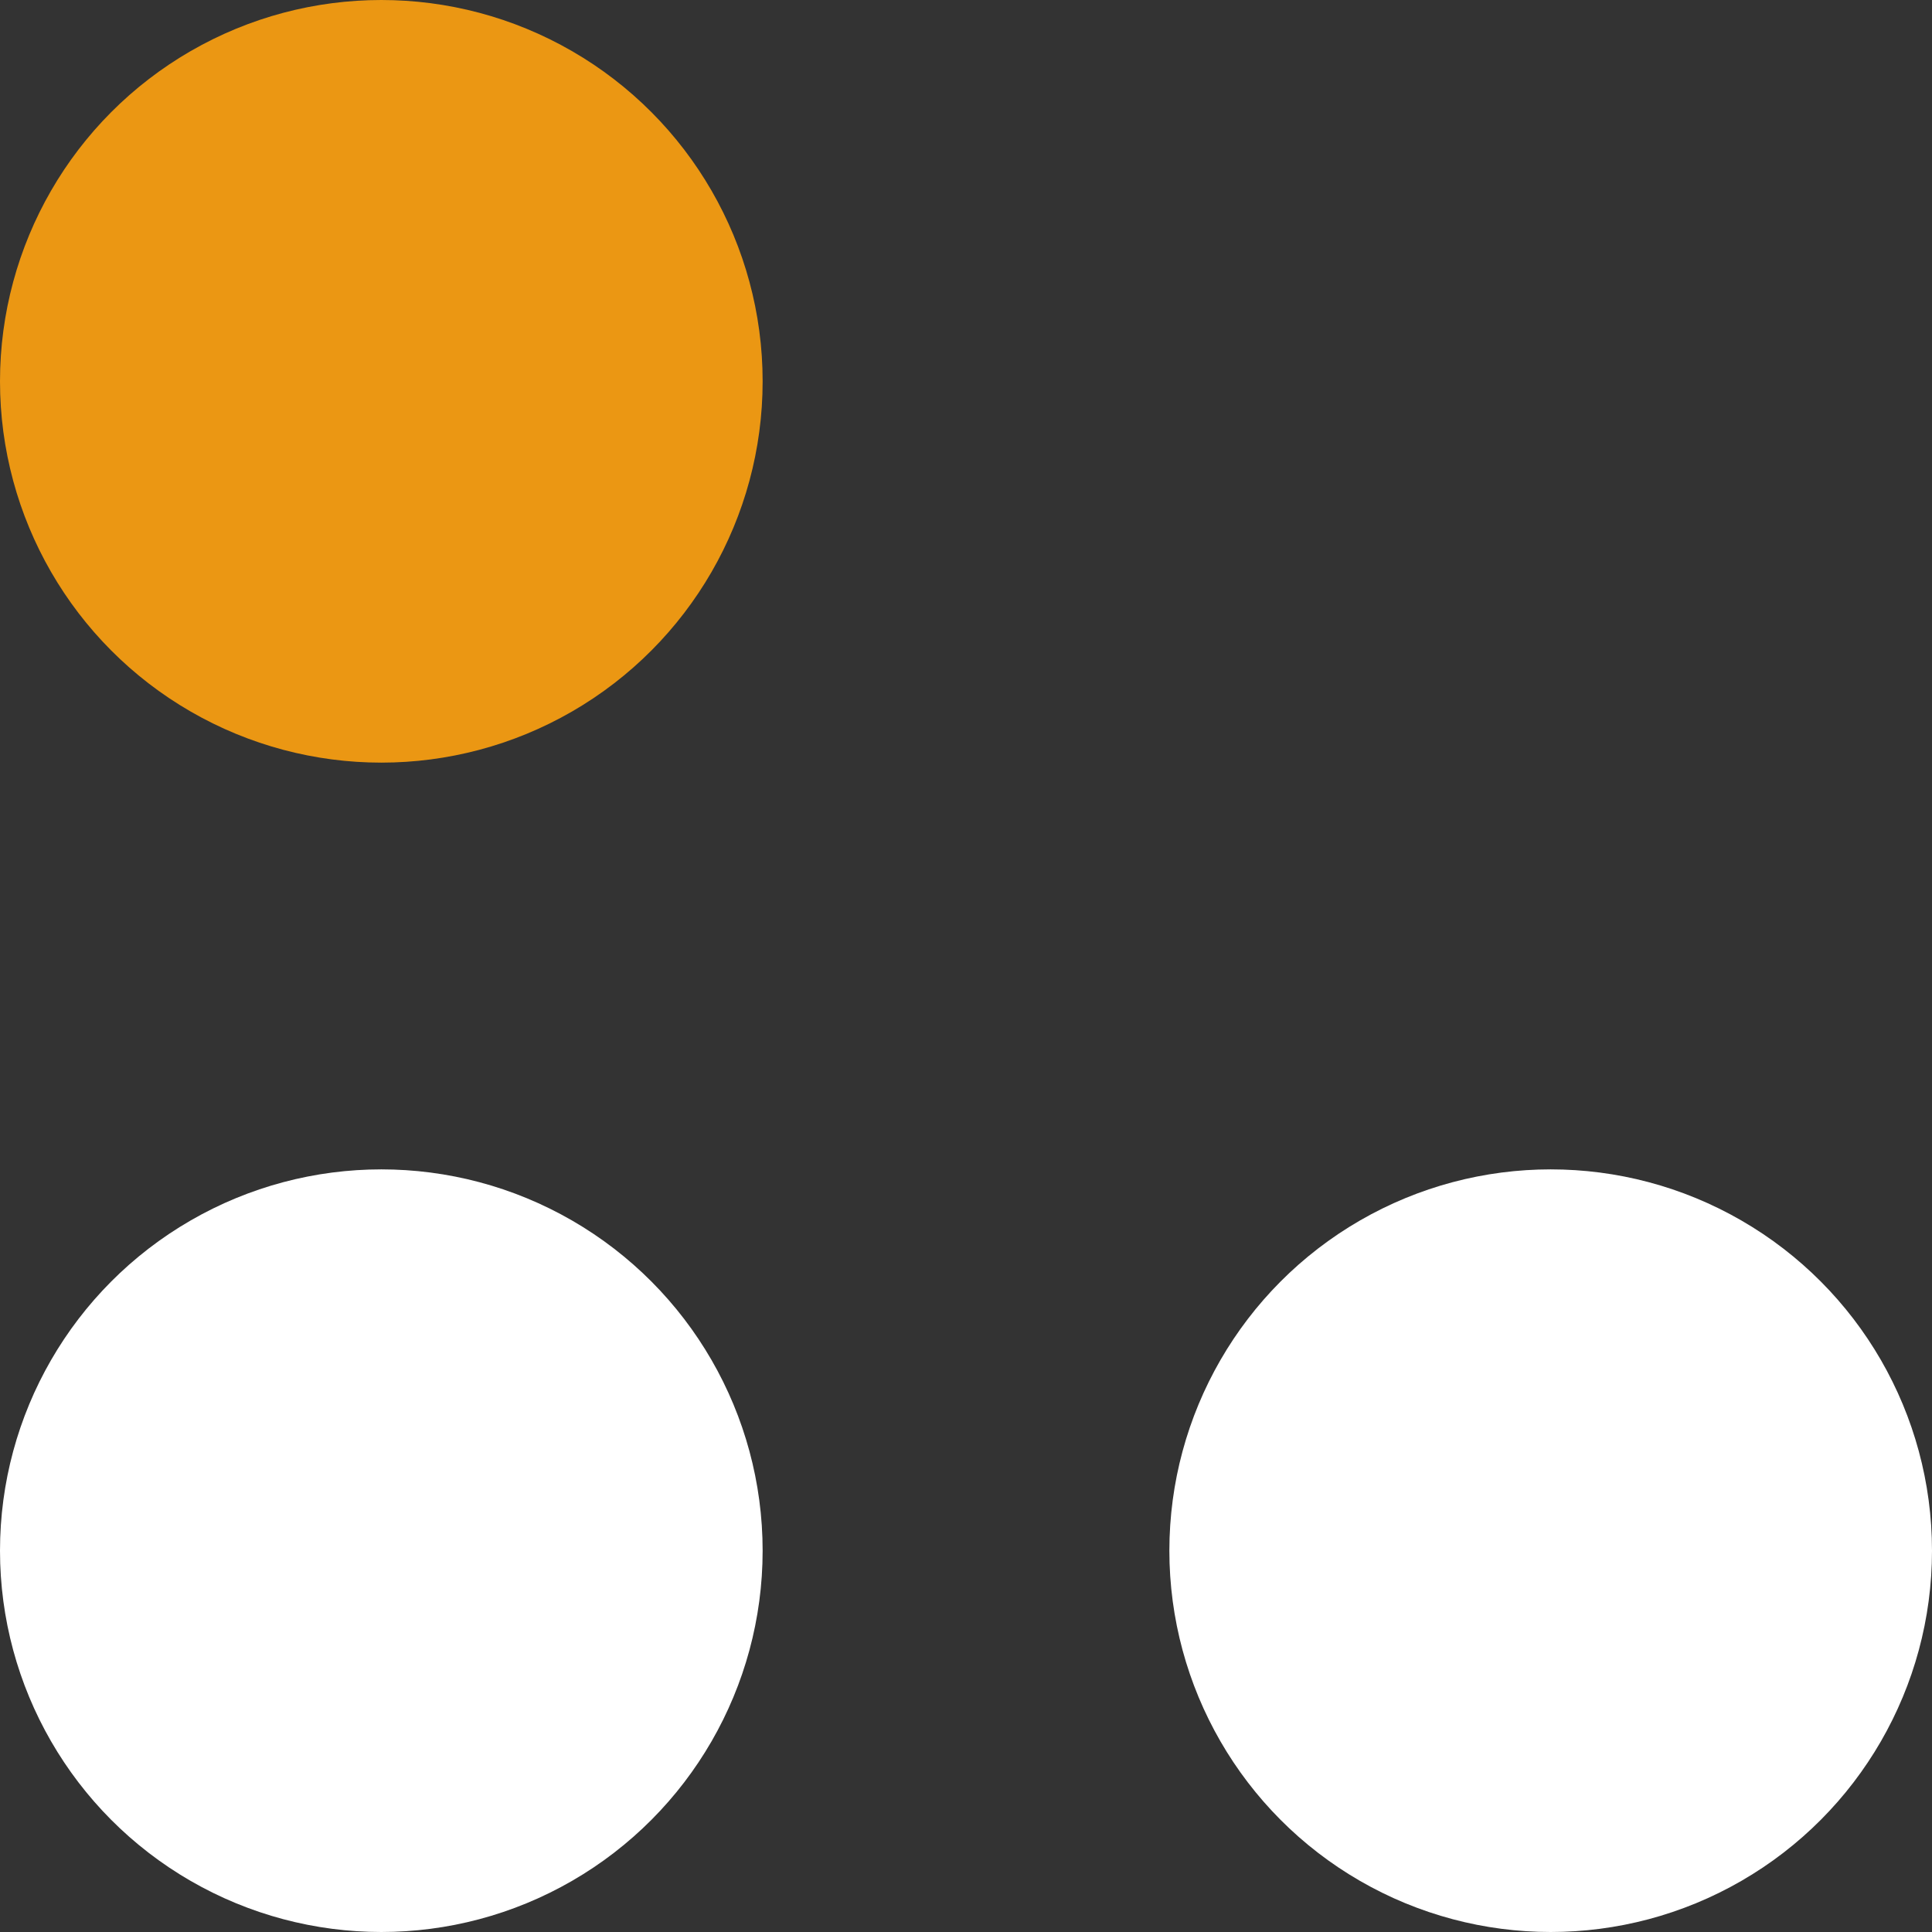 <svg width="38" height="38" viewBox="0 0 38 38" fill="none" xmlns="http://www.w3.org/2000/svg">
<rect x="0" y="0" width="38" height="38" fill="#333333" stroke="none"/>
<circle cx="30.5" cy="30.5" r="7.5" transform="rotate(-180 30.5 30.5)" fill="white"/>
<circle cx="7.5" cy="30.5" r="7.5" transform="rotate(-180 7.5 30.5)" fill="white"/>
<circle cx="7.5" cy="7.5" r="7.5" transform="rotate(-180 7.5 7.5)" fill="#EB9713"/>
</svg>
